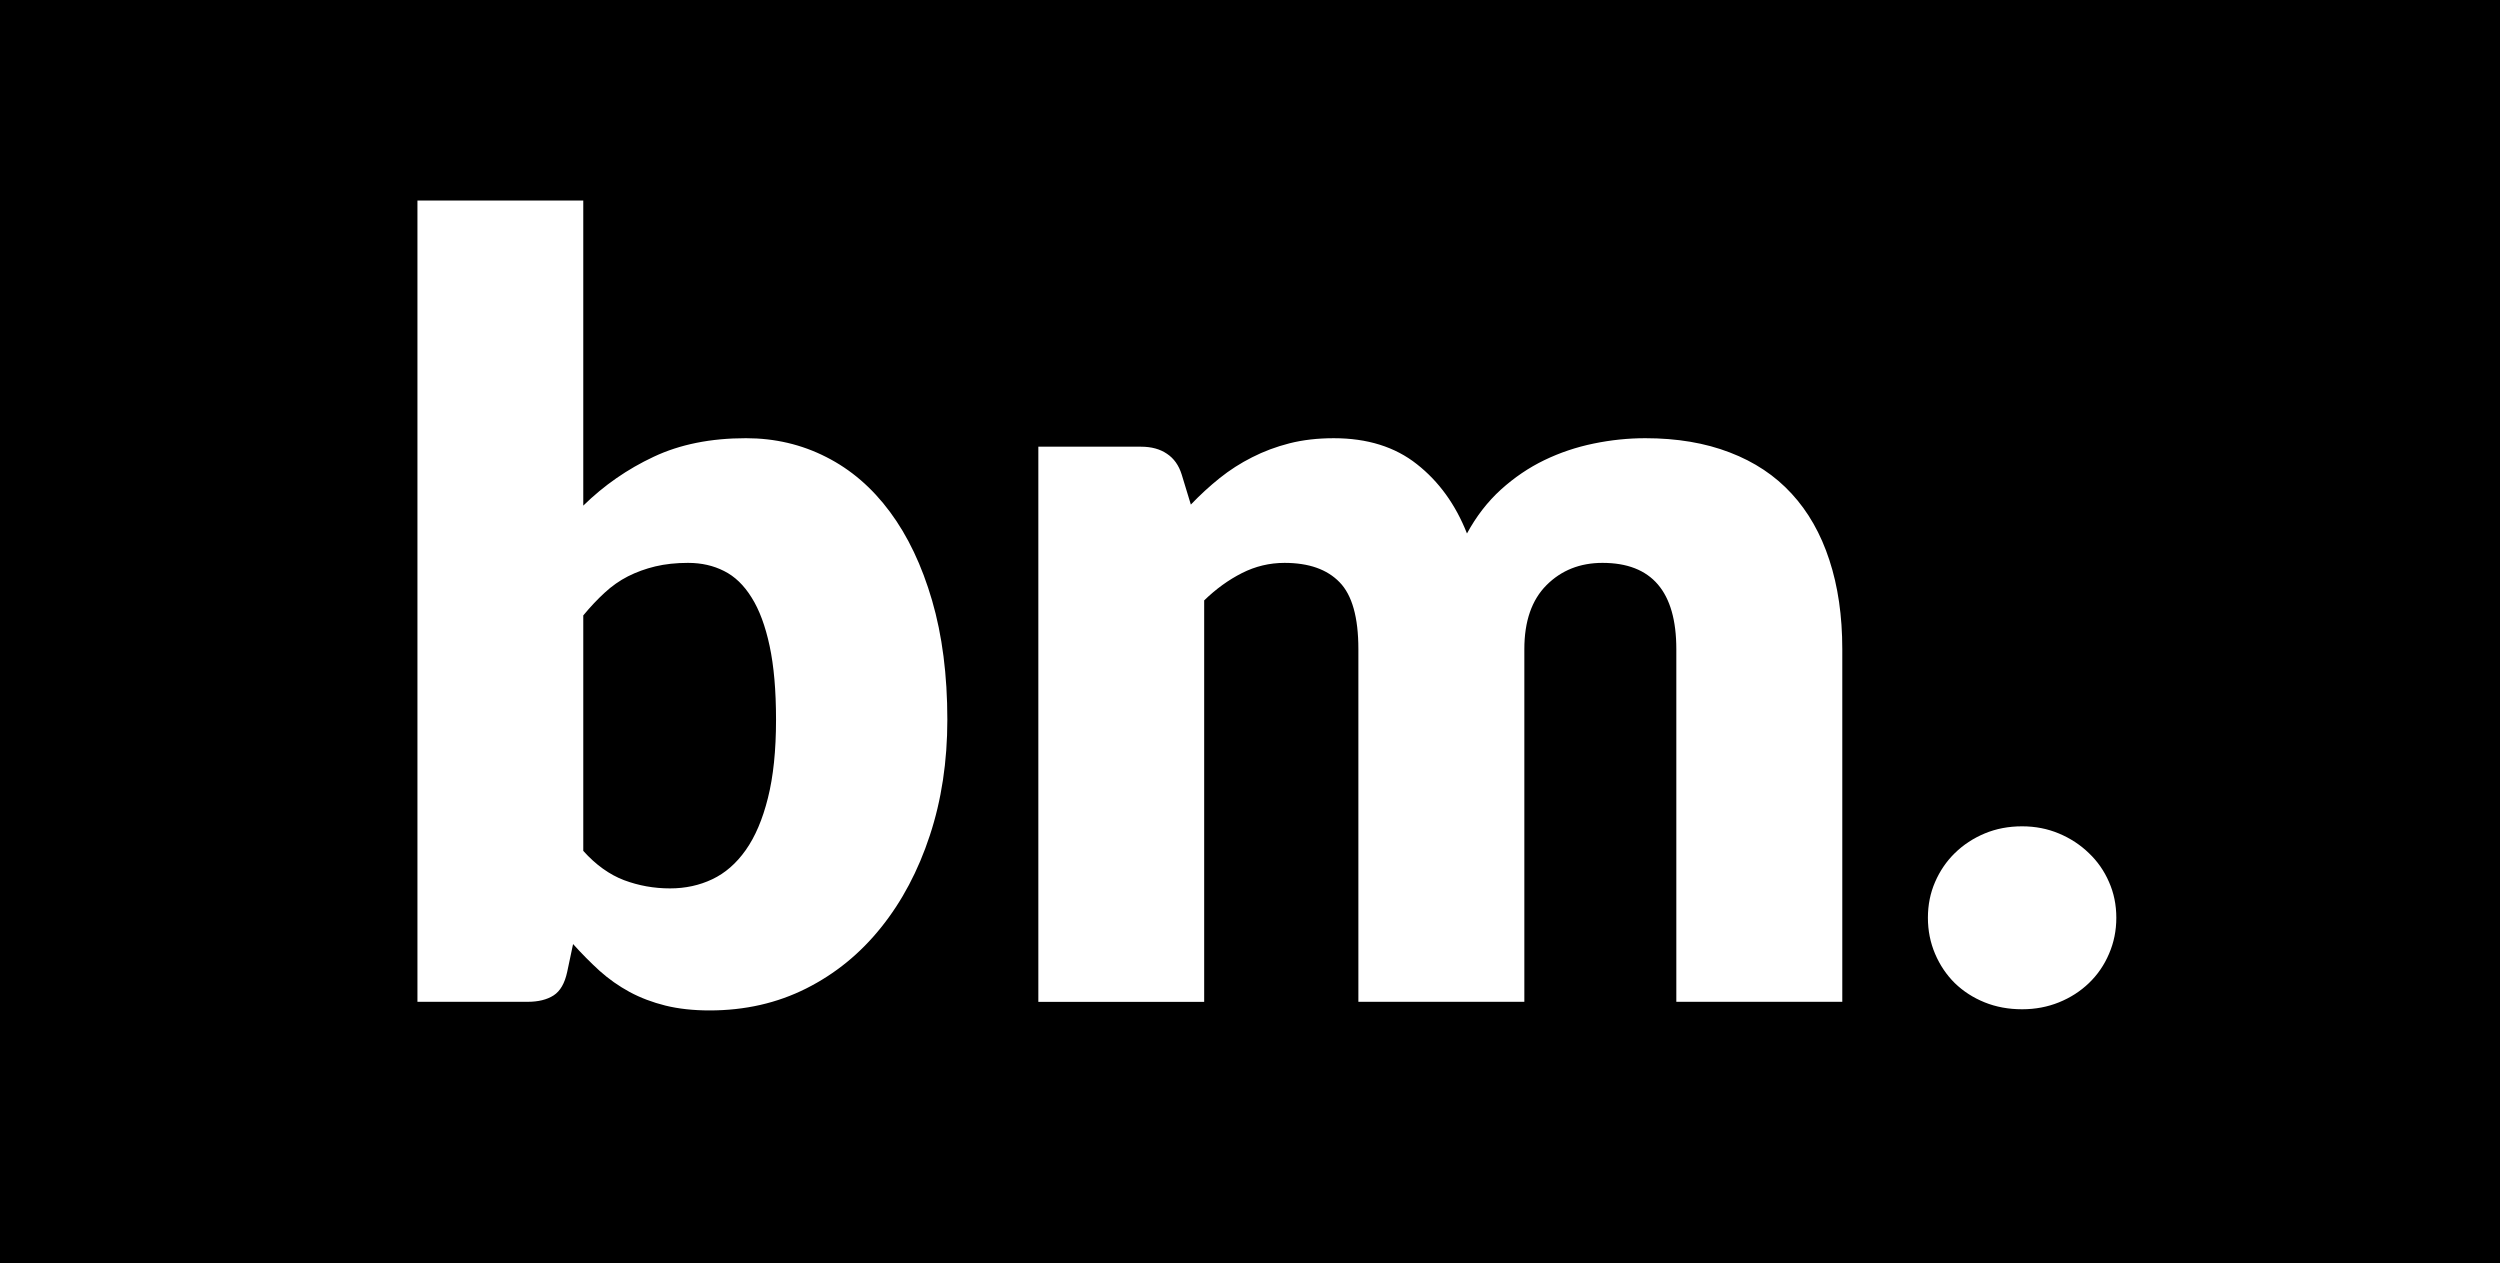 <svg version="1.1" viewBox="0.0 0.0 298.921 151.026" fill="none" stroke="none" stroke-linecap="square" stroke-miterlimit="10" xmlns:xlink="http://www.w3.org/1999/xlink" xmlns="http://www.w3.org/2000/svg"><rect x="0.0" y="0.0" width="298.921" height="151.026" fill="#808080" stroke="none"/><clipPath id="p.0"><path d="m0 0l298.921 0l0 151.026l-298.921 0l0 -151.026z" clip-rule="nonzero"/></clipPath><g clip-path="url(#p.0)"><path fill="#000000" fill-opacity="0.0" d="m0 0l298.921 0l0 151.026l-298.921 0z" fill-rule="evenodd"/><path fill="#000000" d="m0 0l299.685 0l0 153.071l-299.685 0z" fill-rule="evenodd"/><path fill="#000000" fill-opacity="0.0" d="m33.226 -12.094l299.685 0l0 165.165l-299.685 0z" fill-rule="evenodd"/><path fill="#ffffff" d="m49.913 119.786l0 -95.812l19.828 0l0 36.484q3.719 -3.641 8.422 -5.844q4.703 -2.219 11.031 -2.219q5.188 0 9.594 2.25q4.422 2.234 7.625 6.562q3.203 4.312 5.031 10.578q1.828 6.266 1.828 14.266q0 7.5 -2.094 13.844q-2.078 6.328 -5.828 11.0q-3.734 4.672 -8.953 7.297q-5.219 2.625 -11.547 2.625q-2.938 0 -5.281 -0.578q-2.328 -0.578 -4.281 -1.625q-1.953 -1.062 -3.594 -2.531q-1.625 -1.484 -3.172 -3.203l-0.703 3.328q-0.438 2.047 -1.625 2.812q-1.188 0.766 -3.109 0.766l-13.172 0zm32.375 -52.484q-2.172 0 -3.938 0.422q-1.75 0.422 -3.266 1.188q-1.5 0.766 -2.781 1.953q-1.281 1.172 -2.562 2.719l0 28.156q2.25 2.5 4.875 3.5q2.625 0.984 5.5 0.984q2.75 0 5.047 -1.094q2.312 -1.094 4.0 -3.484q1.703 -2.406 2.656 -6.234q0.969 -3.844 0.969 -9.359q0 -5.234 -0.766 -8.812q-0.766 -3.594 -2.156 -5.797q-1.375 -2.219 -3.297 -3.172q-1.906 -0.969 -4.281 -0.969zm41.865 52.484l0 -66.375l12.281 0q1.859 0 3.094 0.844q1.25 0.828 1.766 2.484l1.094 3.594q1.656 -1.734 3.453 -3.172q1.797 -1.438 3.875 -2.484q2.078 -1.062 4.469 -1.672q2.406 -0.609 5.297 -0.609q6.016 0 9.938 3.109q3.938 3.094 5.984 8.281q1.672 -3.078 4.062 -5.25q2.406 -2.172 5.188 -3.516q2.781 -1.344 5.891 -1.984q3.109 -0.641 6.172 -0.641q5.703 0 10.109 1.703q4.422 1.688 7.391 4.922q2.984 3.234 4.516 7.938q1.547 4.703 1.547 10.656l0 42.172l-19.844 0l0 -42.172q0 -10.312 -8.828 -10.312q-4.031 0 -6.688 2.656q-2.656 2.656 -2.656 7.656l0 42.172l-19.844 0l0 -42.172q0 -5.703 -2.25 -8.0q-2.234 -2.312 -6.578 -2.312q-2.688 0 -5.094 1.219q-2.406 1.219 -4.516 3.266l0 48.0l-19.828 0zm106.364 -10.047q0 -2.312 0.859 -4.281q0.859 -1.984 2.359 -3.453q1.516 -1.484 3.562 -2.344q2.047 -0.859 4.484 -0.859q2.359 0 4.406 0.859q2.047 0.859 3.578 2.344q1.547 1.469 2.406 3.453q0.875 1.969 0.875 4.281q0 2.297 -0.875 4.312q-0.859 2.016 -2.406 3.5q-1.531 1.469 -3.578 2.297q-2.047 0.828 -4.406 0.828q-2.438 0 -4.484 -0.828q-2.047 -0.828 -3.562 -2.297q-1.5 -1.484 -2.359 -3.5q-0.859 -2.016 -0.859 -4.312z" fill-rule="nonzero"/></g></svg>